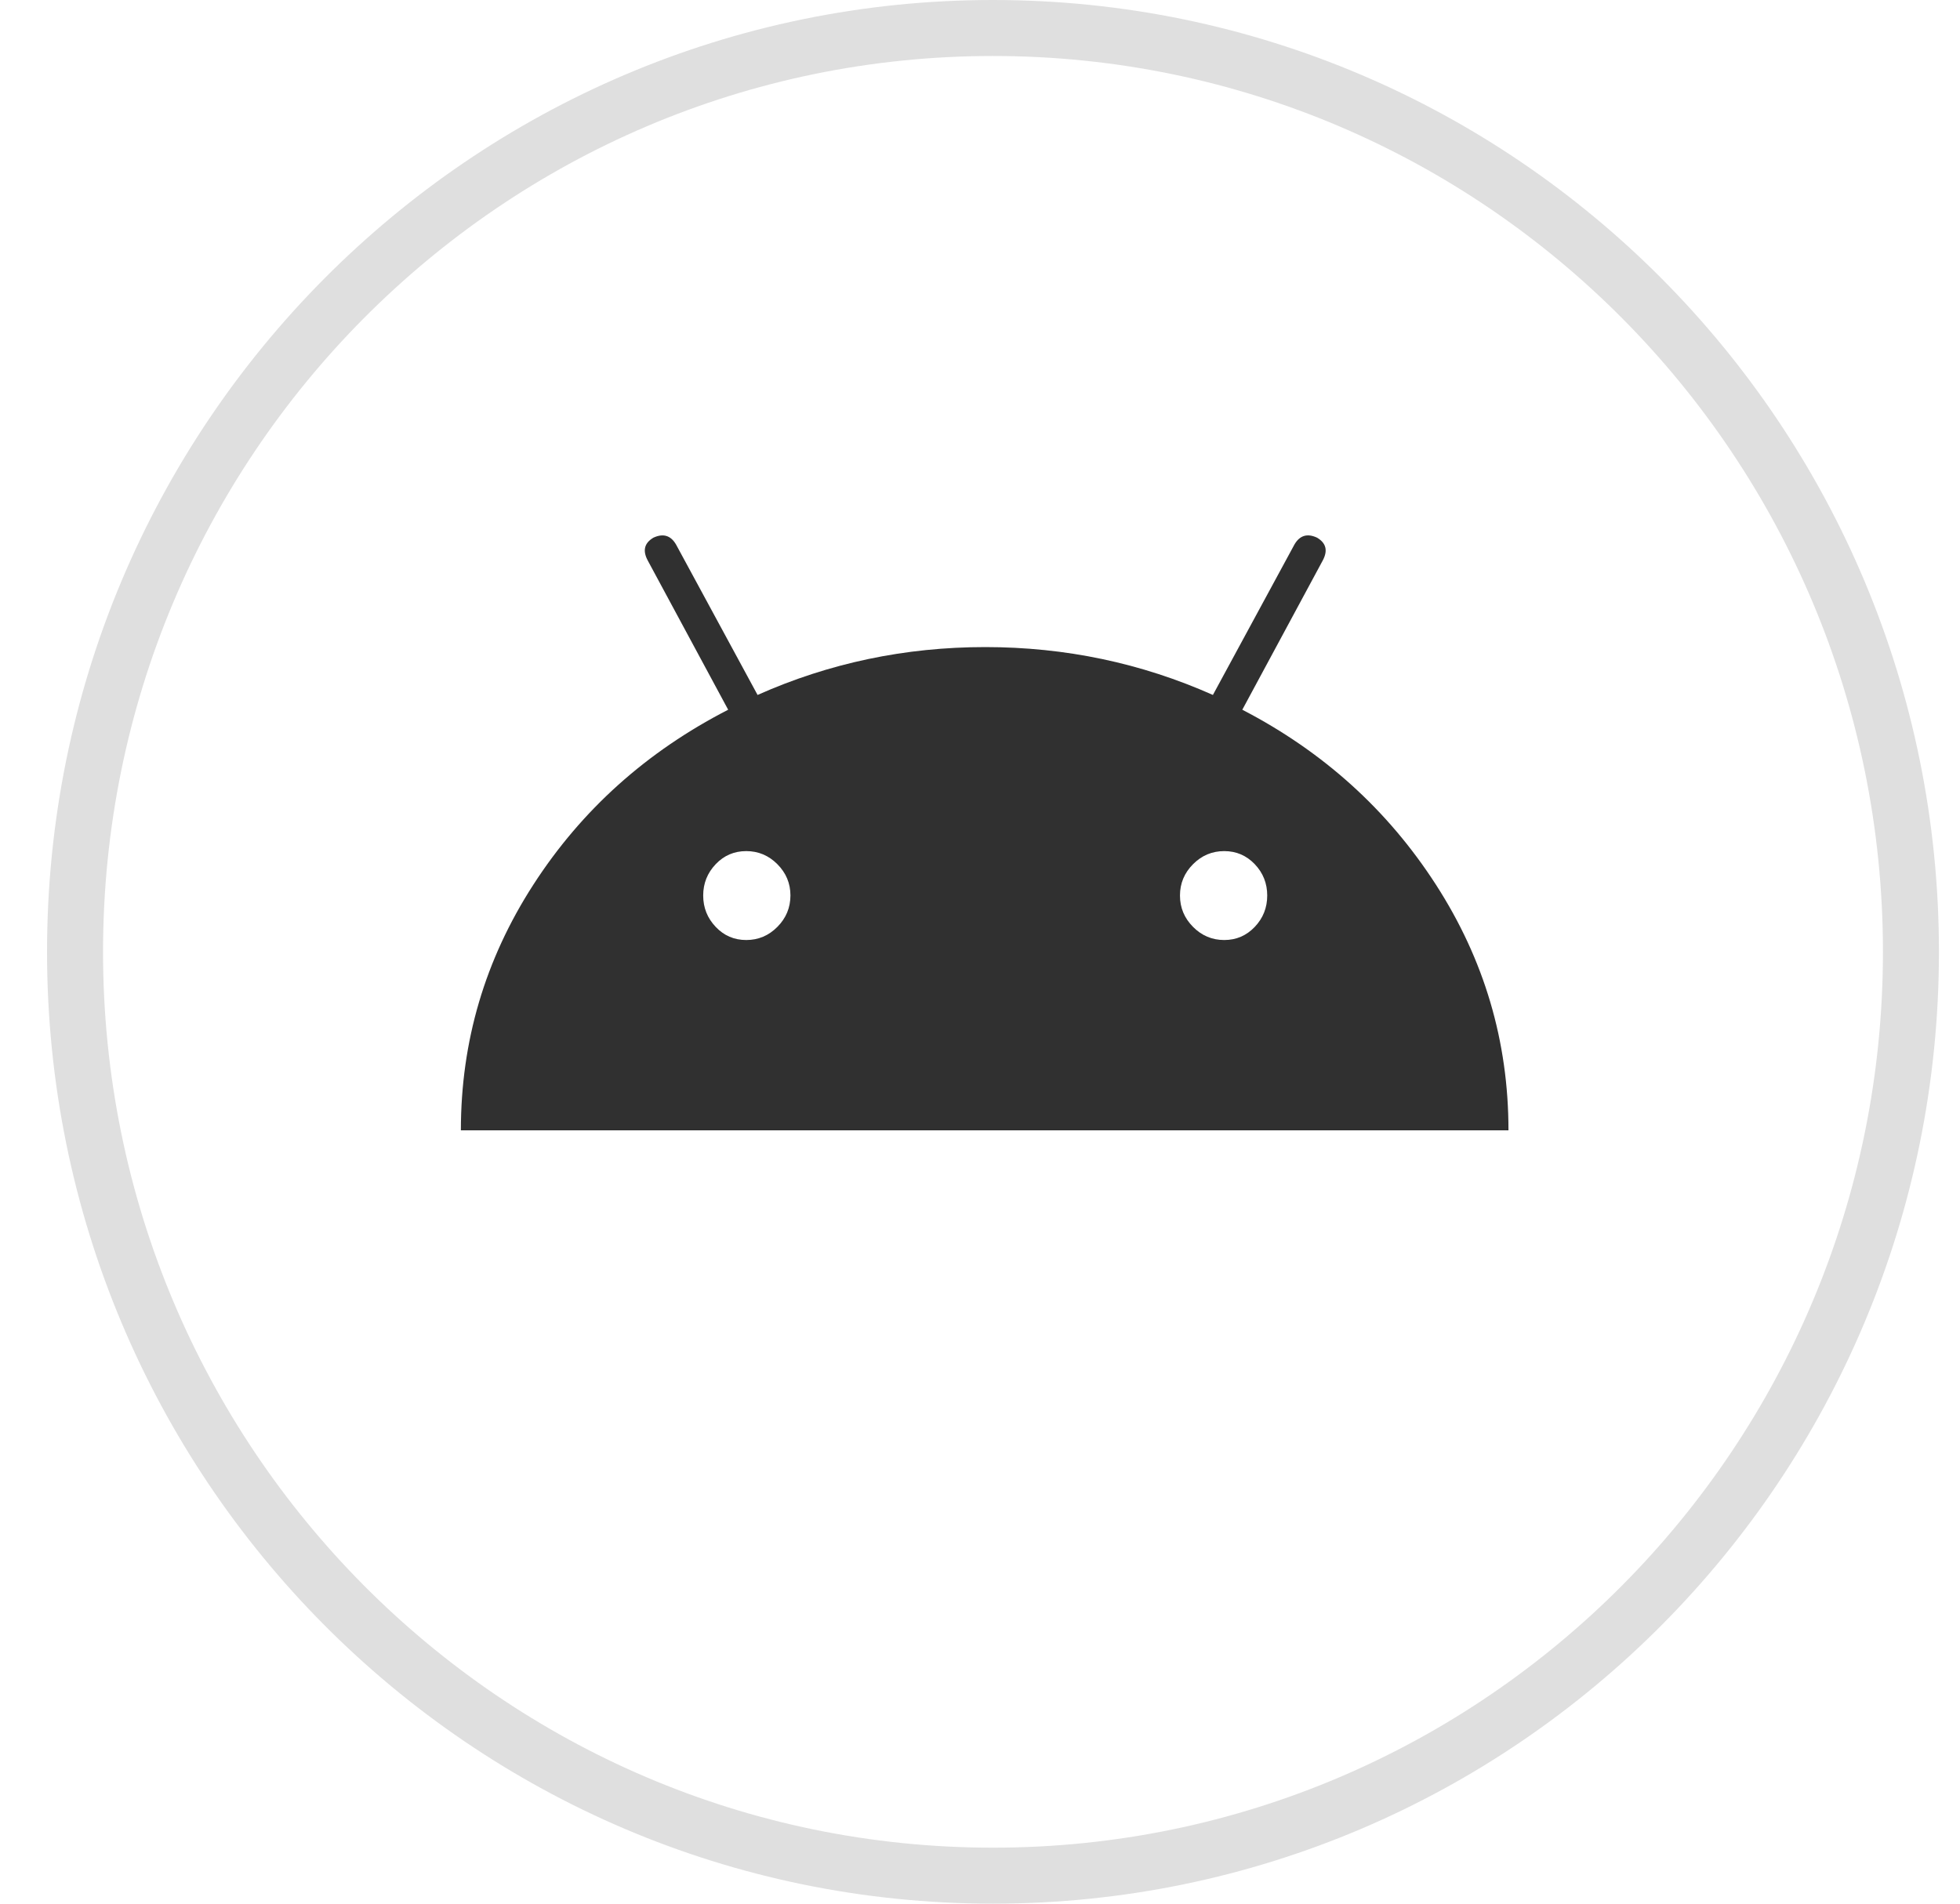 <svg width="35" height="34" viewBox="0 0 35 34" fill="none" xmlns="http://www.w3.org/2000/svg">
<path d="M34.124 17C34.124 26.116 26.782 33.5 17.732 33.5C8.682 33.5 1.34 26.116 1.34 17C1.34 7.884 8.682 0.5 17.732 0.5C26.782 0.5 34.124 7.884 34.124 17Z" stroke="#DFDFDF"/>
<path d="M22.184 12.676L23.62 10.011C23.715 9.834 23.681 9.699 23.519 9.603C23.344 9.521 23.209 9.563 23.115 9.725L21.659 12.412C20.378 11.842 19.023 11.557 17.593 11.557C16.164 11.557 14.809 11.842 13.528 12.412L12.072 9.725C11.978 9.563 11.843 9.522 11.668 9.603C11.506 9.699 11.472 9.834 11.567 10.011L13.003 12.676C11.547 13.424 10.387 14.464 9.524 15.801C8.661 17.138 8.23 18.599 8.23 20.188H26.937C26.937 18.6 26.505 17.139 25.642 15.801C24.78 14.464 23.627 13.424 22.184 12.676ZM13.882 16.554C13.727 16.711 13.541 16.789 13.326 16.789C13.11 16.789 12.928 16.711 12.78 16.554C12.632 16.398 12.557 16.212 12.557 15.994C12.557 15.777 12.632 15.591 12.78 15.435C12.928 15.279 13.11 15.201 13.326 15.201C13.541 15.201 13.727 15.279 13.882 15.435C14.037 15.591 14.115 15.777 14.115 15.994C14.114 16.212 14.037 16.398 13.882 16.554ZM22.407 16.554C22.258 16.711 22.076 16.789 21.861 16.789C21.645 16.789 21.459 16.711 21.304 16.554C21.149 16.398 21.071 16.212 21.071 15.994C21.071 15.777 21.149 15.591 21.304 15.435C21.459 15.279 21.645 15.201 21.861 15.201C22.076 15.201 22.258 15.279 22.407 15.435C22.555 15.591 22.629 15.777 22.629 15.994C22.629 16.212 22.555 16.398 22.407 16.554Z" fill="#303030"/>
</svg>
